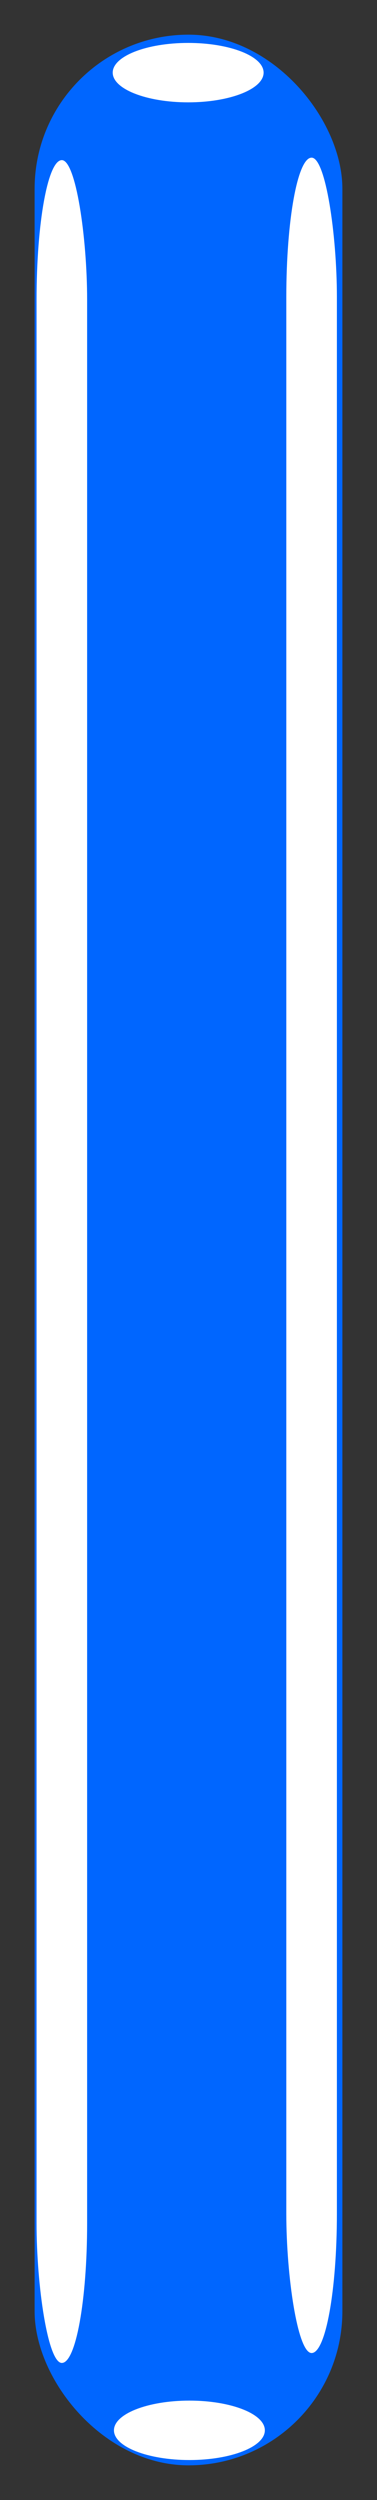 <?xml version="1.0" encoding="UTF-8" standalone="no"?>
<!-- Created with Inkscape (http://www.inkscape.org/) -->

<svg
   xmlns:dc="http://purl.org/dc/elements/1.1/"
   xmlns:cc="http://creativecommons.org/ns#"
   xmlns:rdf="http://www.w3.org/1999/02/22-rdf-syntax-ns#"
   xmlns:svg="http://www.w3.org/2000/svg"
   xmlns="http://www.w3.org/2000/svg"
   xmlns:sodipodi="http://sodipodi.sourceforge.net/DTD/sodipodi-0.dtd"
   xmlns:inkscape="http://www.inkscape.org/namespaces/inkscape"
   width="108.893"
   height="721.046"
   id="svg4058"
   version="1.1"
   inkscape:version="0.48.4 r9939"
   sodipodi:docname="New document 6">
  <rect width="100%" height="100%" fill="#333333" stroke="none"/>
  <defs
     id="defs4060" />
  <sodipodi:namedview
     id="base"
     pagecolor="#ffffff"
     bordercolor="#666666"
     borderopacity="1.0"
     inkscape:pageopacity="0.0"
     inkscape:pageshadow="2"
     inkscape:zoom="0.98994949"
     inkscape:cx="42.676475"
     inkscape:cy="361.27586"
     inkscape:document-units="px"
     inkscape:current-layer="layer1"
     showgrid="true"
     fit-margin-left="10"
     fit-margin-top="10"
     fit-margin-right="10"
     fit-margin-bottom="10"
     inkscape:window-width="1920"
     inkscape:window-height="1018"
     inkscape:window-x="-8"
     inkscape:window-y="-8"
     inkscape:window-maximized="1" />
  <g
     inkscape:label="Layer 1"
     inkscape:groupmode="layer"
     id="layer1"
     transform="translate(-60.711,-104.941)">
    <rect
       style="fill:#0066ff;fill-opacity:1;stroke-width:0.1;stroke-miterlimit:4;stroke-dasharray:none"
       id="rect4142"
       width="88.893"
       height="701.046"
       x="70.711"
       y="114.941"
       ry="44.447" />
    <rect
       style="fill:#ffffff;fill-opacity:1;stroke-width:0.1;stroke-miterlimit:4;stroke-dasharray:none"
       id="rect4142-7"
       width="14.608"
       height="633.189"
       x="143.41"
       y="150.411"
       ry="40.145" />
    <rect
       style="fill:#ffffff;fill-opacity:1;stroke-width:0.1;stroke-miterlimit:4;stroke-dasharray:none"
       id="rect4142-7-9"
       width="14.608"
       height="635.332"
       x="71.268"
       y="151.125"
       ry="40.28" />
    <path
       sodipodi:type="arc"
       style="fill:#ffffff;fill-opacity:1;stroke-width:0.1;stroke-miterlimit:4;stroke-dasharray:none"
       id="path4180"
       sodipodi:cx="267.85715"
       sodipodi:cy="823.43359"
       sodipodi:rx="32.142857"
       sodipodi:ry="20.357143"
       d="m 300,823.434 c 0,11.243 -14.391,20.357 -32.143,20.357 -17.752,0 -32.143,-9.114 -32.143,-20.357 0,-11.243 14.391,-20.357 32.143,-20.357 17.752,0 32.143,9.114 32.143,20.357 z"
       transform="matrix(0.678,0,0,0.421,-66.19,459.225)" />
    <path
       sodipodi:type="arc"
       style="fill:#ffffff;fill-opacity:1;stroke-width:0.1;stroke-miterlimit:4;stroke-dasharray:none"
       id="path4180-5"
       sodipodi:cx="267.85715"
       sodipodi:cy="823.43359"
       sodipodi:rx="32.142857"
       sodipodi:ry="20.357143"
       d="m 300,823.434 c 0,11.243 -14.391,20.357 -32.143,20.357 -17.752,0 -32.143,-9.114 -32.143,-20.357 0,-11.243 14.391,-20.357 32.143,-20.357 17.752,0 32.143,9.114 32.143,20.357 z"
       transform="matrix(0.678,0,0,0.421,-66.548,-220.775)" />
  </g>
</svg>
